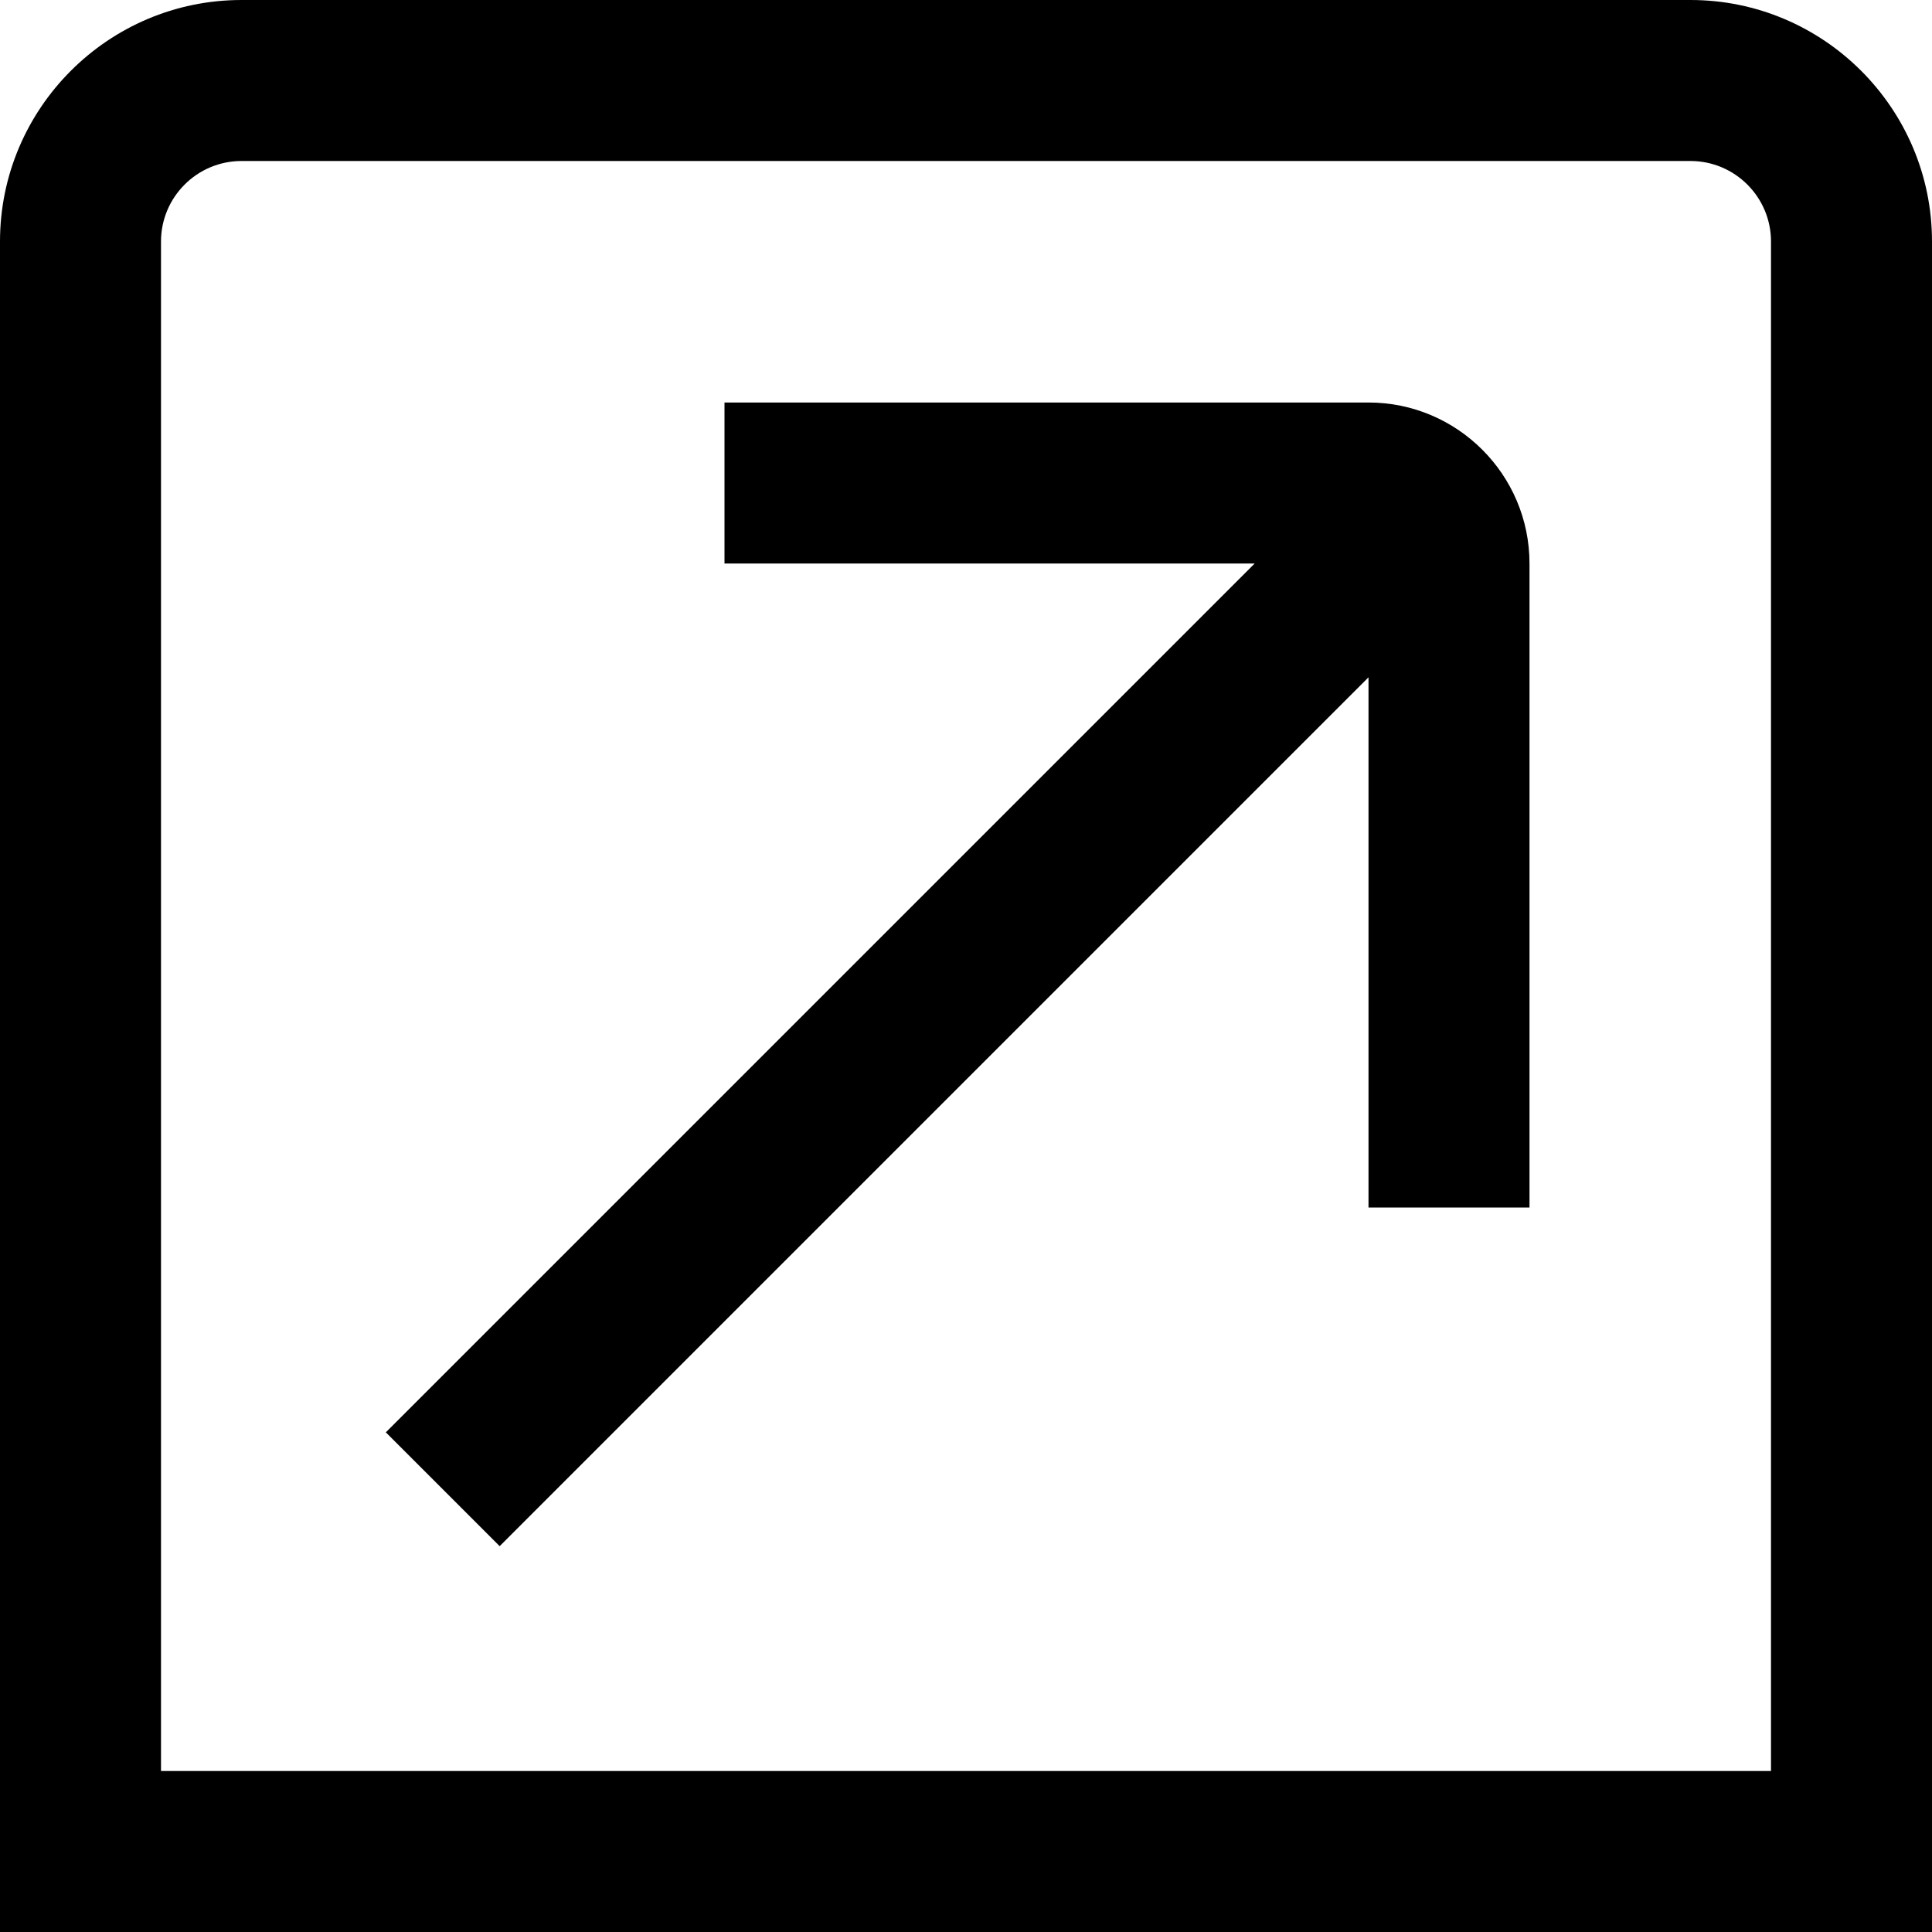 <?xml version="1.0" encoding="UTF-8"?>
<svg xmlns="http://www.w3.org/2000/svg" id="Layer_1" data-name="Layer 1" viewBox="0 0 24 24">
  <path d="m19,7v8h-2v-6.586l-10.793,10.793-1.414-1.414L15.586,7h-6.586v-2h8c1.103,0,2,.897,2,2Zm5-4v21H0V3C0,1.346,1.346,0,3,0h18c1.654,0,3,1.346,3,3Zm-2,0c0-.551-.448-1-1-1H3c-.552,0-1,.449-1,1v19h20V3Z"/>
</svg>
